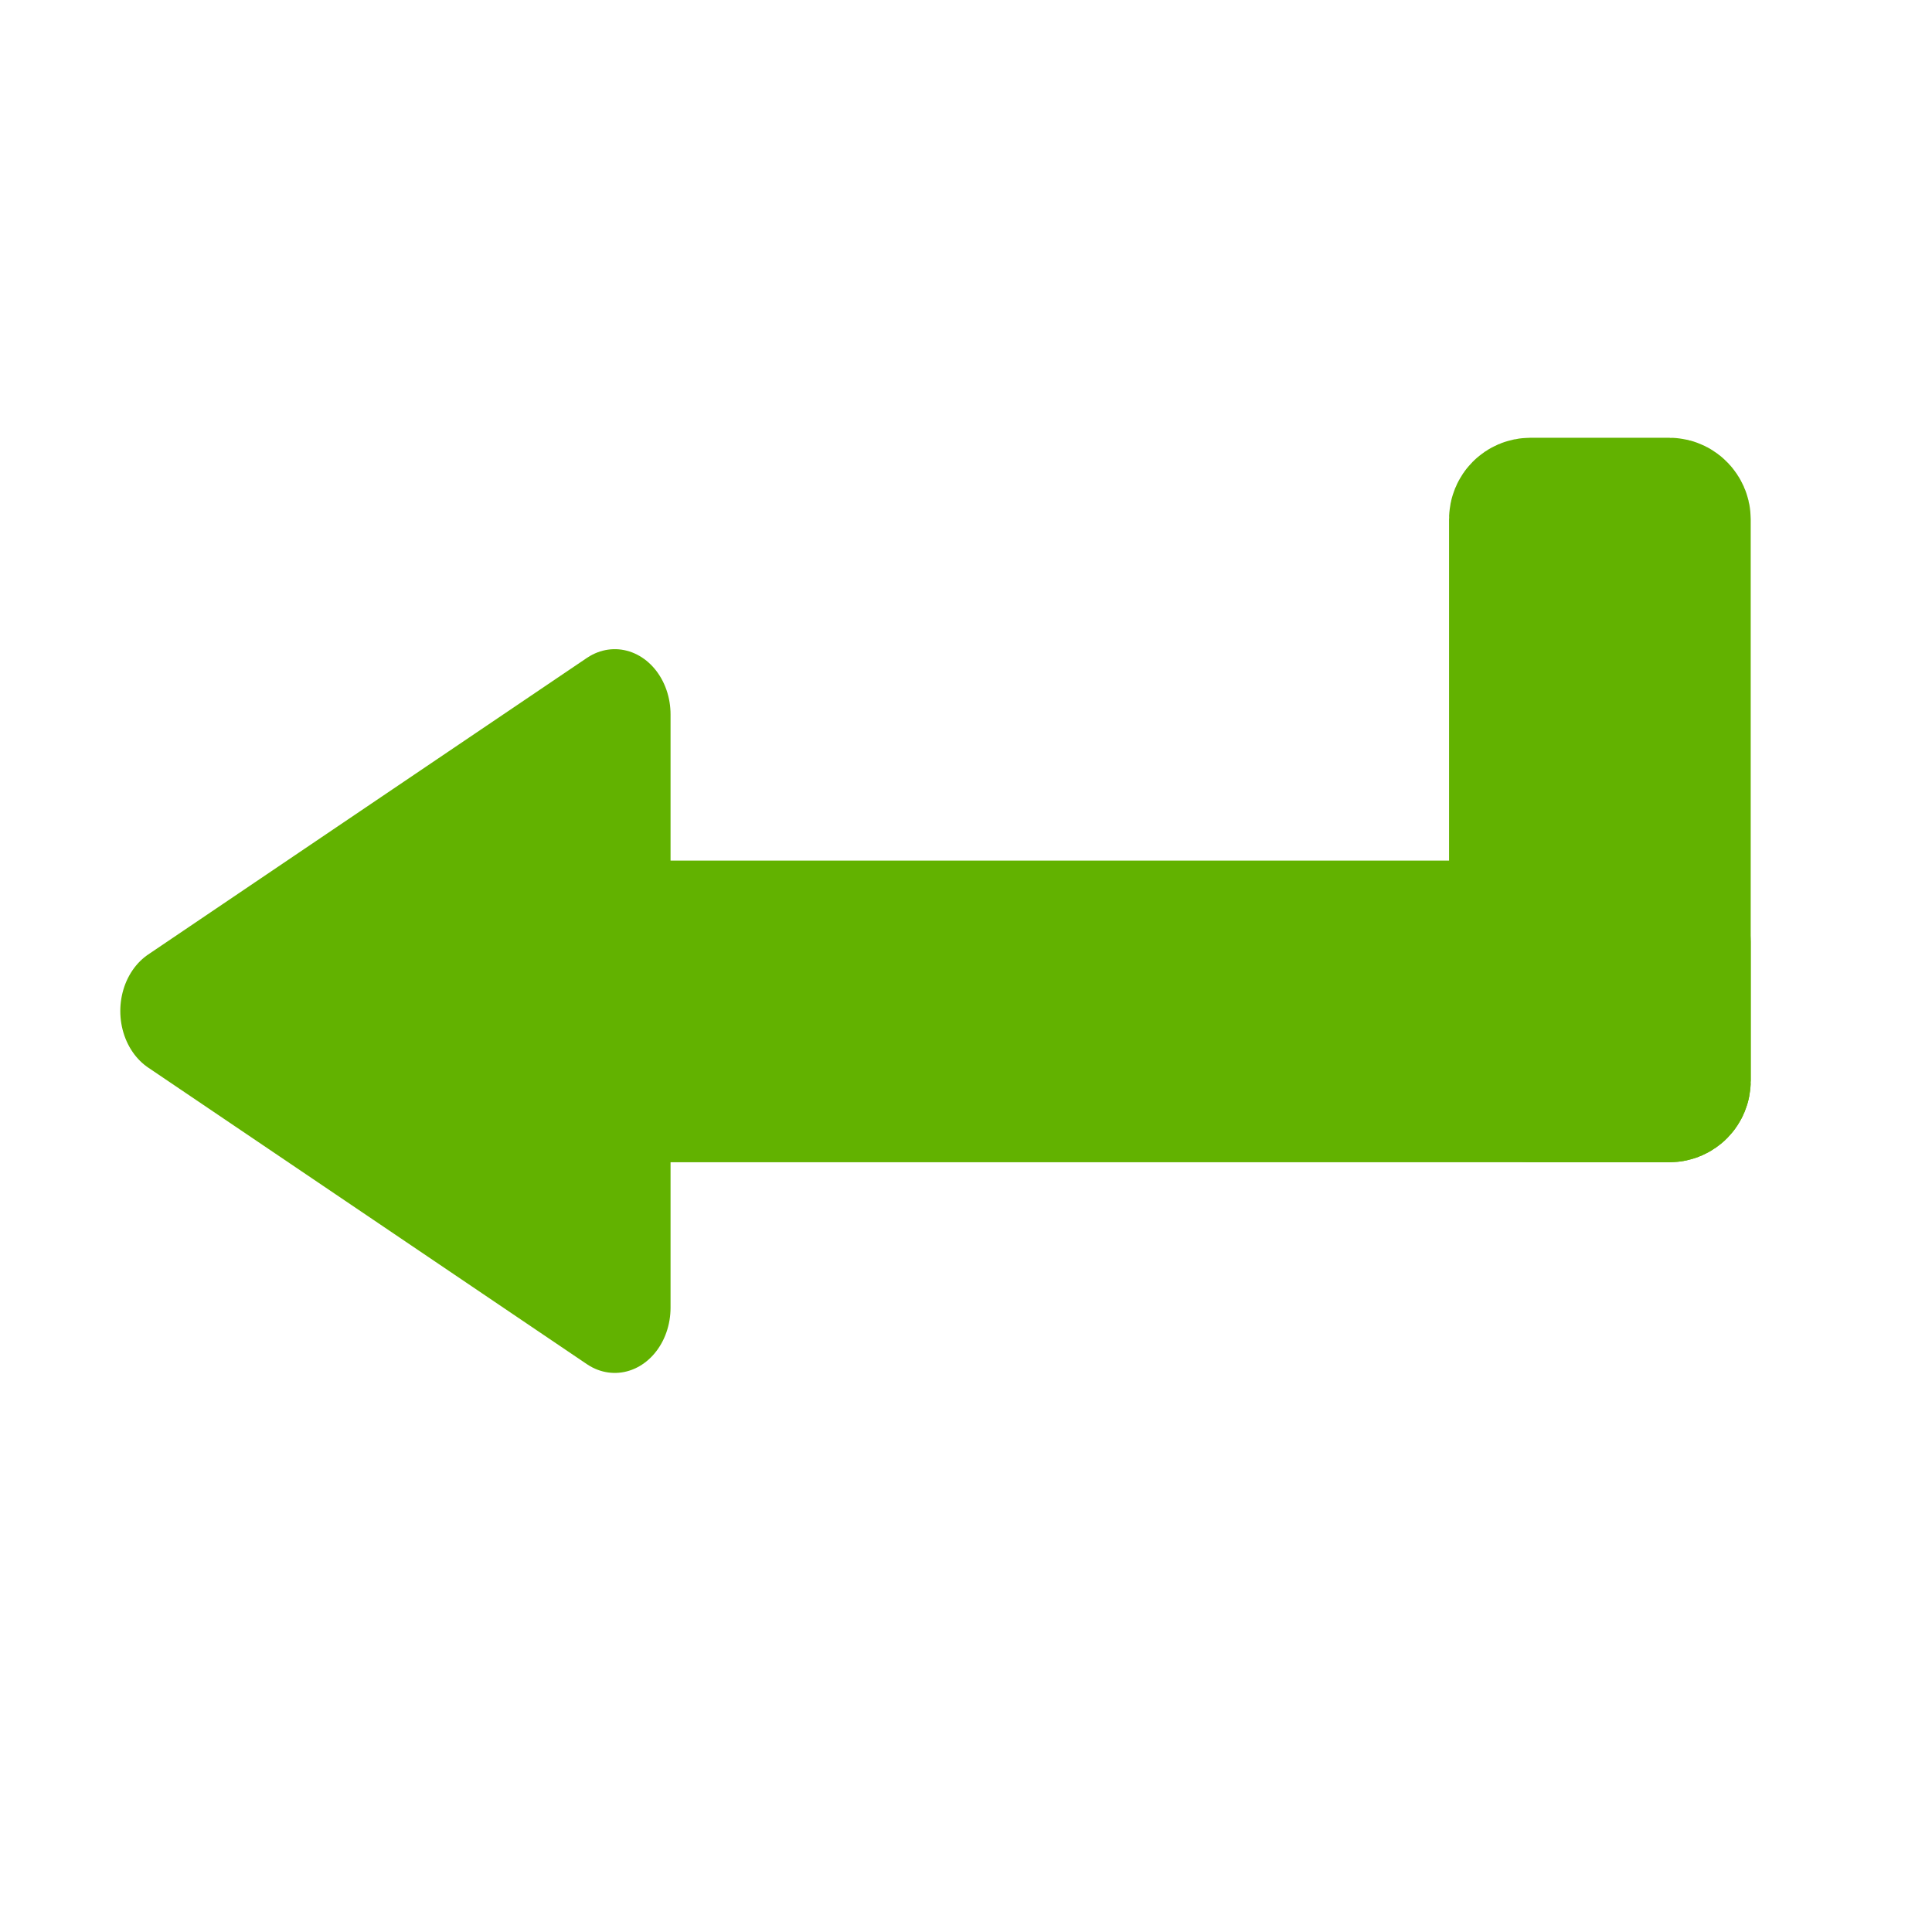 <?xml version="1.0" encoding="UTF-8" standalone="no"?>
<!-- Created with Inkscape (http://www.inkscape.org/) -->

<svg
   width="32"
   height="32"
   viewBox="0 0 8.467 8.467"
   version="1.1"
   id="svg1"
   inkscape:version="1.3 (0e150ed6c4, 2023-07-21)"
   sodipodi:docname="Transition.svg"
   xmlns:inkscape="http://www.inkscape.org/namespaces/inkscape"
   xmlns:sodipodi="http://sodipodi.sourceforge.net/DTD/sodipodi-0.dtd"
   xmlns="http://www.w3.org/2000/svg"
   xmlns:svg="http://www.w3.org/2000/svg">
  <sodipodi:namedview
     id="namedview1"
     pagecolor="#ffffff"
     bordercolor="#000000"
     borderopacity="0.25"
     inkscape:showpageshadow="2"
     inkscape:pageopacity="0.0"
     inkscape:pagecheckerboard="true"
     inkscape:deskcolor="#d1d1d1"
     inkscape:document-units="px"
     inkscape:zoom="22.627417"
     inkscape:cx="18.73833"
     inkscape:cy="16.683301"
     inkscape:window-width="2560"
     inkscape:window-height="1334"
     inkscape:window-x="-11"
     inkscape:window-y="-11"
     inkscape:window-maximized="1"
     inkscape:current-layer="layer1" />
  <defs
     id="defs1" />
  <g
     inkscape:label="图层 1"
     inkscape:groupmode="layer"
     id="layer1">
    <rect
       style="fill:none;fill-opacity:1;stroke:#62b200;stroke-width:0.661;stroke-linecap:round;stroke-linejoin:round;stroke-dasharray:none;stroke-opacity:1"
       id="rect3"
       width="0.661"
       height="2.514"
       x="-7.342"
       y="-4.763"
       ry="0.026"
       rx="0.026"
       transform="scale(-1)" />
    <path
       sodipodi:type="star"
       style="fill:#62b200;fill-opacity:1;stroke:#62b200;stroke-width:0.752;stroke-linecap:square;stroke-linejoin:round;stroke-dasharray:none;stroke-opacity:1"
       id="path2"
       inkscape:flatsided="false"
       sodipodi:sides="3"
       sodipodi:cx="3.2444088"
       sodipodi:cy="1.6900533"
       sodipodi:r1="1.9719336"
       sodipodi:r2="0.9859668"
       sodipodi:arg1="2.0943951"
       sodipodi:arg2="3.1415927"
       inkscape:rounded="0"
       inkscape:randomized="0"
       d="m 2.258,3.398 0,-1.708 0,-1.708 1.479,0.854 1.479,0.854 -1.479,0.854 z"
       transform="matrix(-0.65,0,0,-0.761,4.162,5.717)"
       inkscape:transform-center-x="0.32025427" />
    <rect
       style="fill:none;fill-opacity:1;stroke:#62b200;stroke-width:0.661;stroke-linecap:round;stroke-linejoin:round;stroke-dasharray:none;stroke-opacity:1"
       id="rect2"
       width="5.159"
       height="0.661"
       x="-7.342"
       y="-4.763"
       ry="0.026"
       rx="0.026"
       transform="scale(-1)" />
  </g>
</svg>

